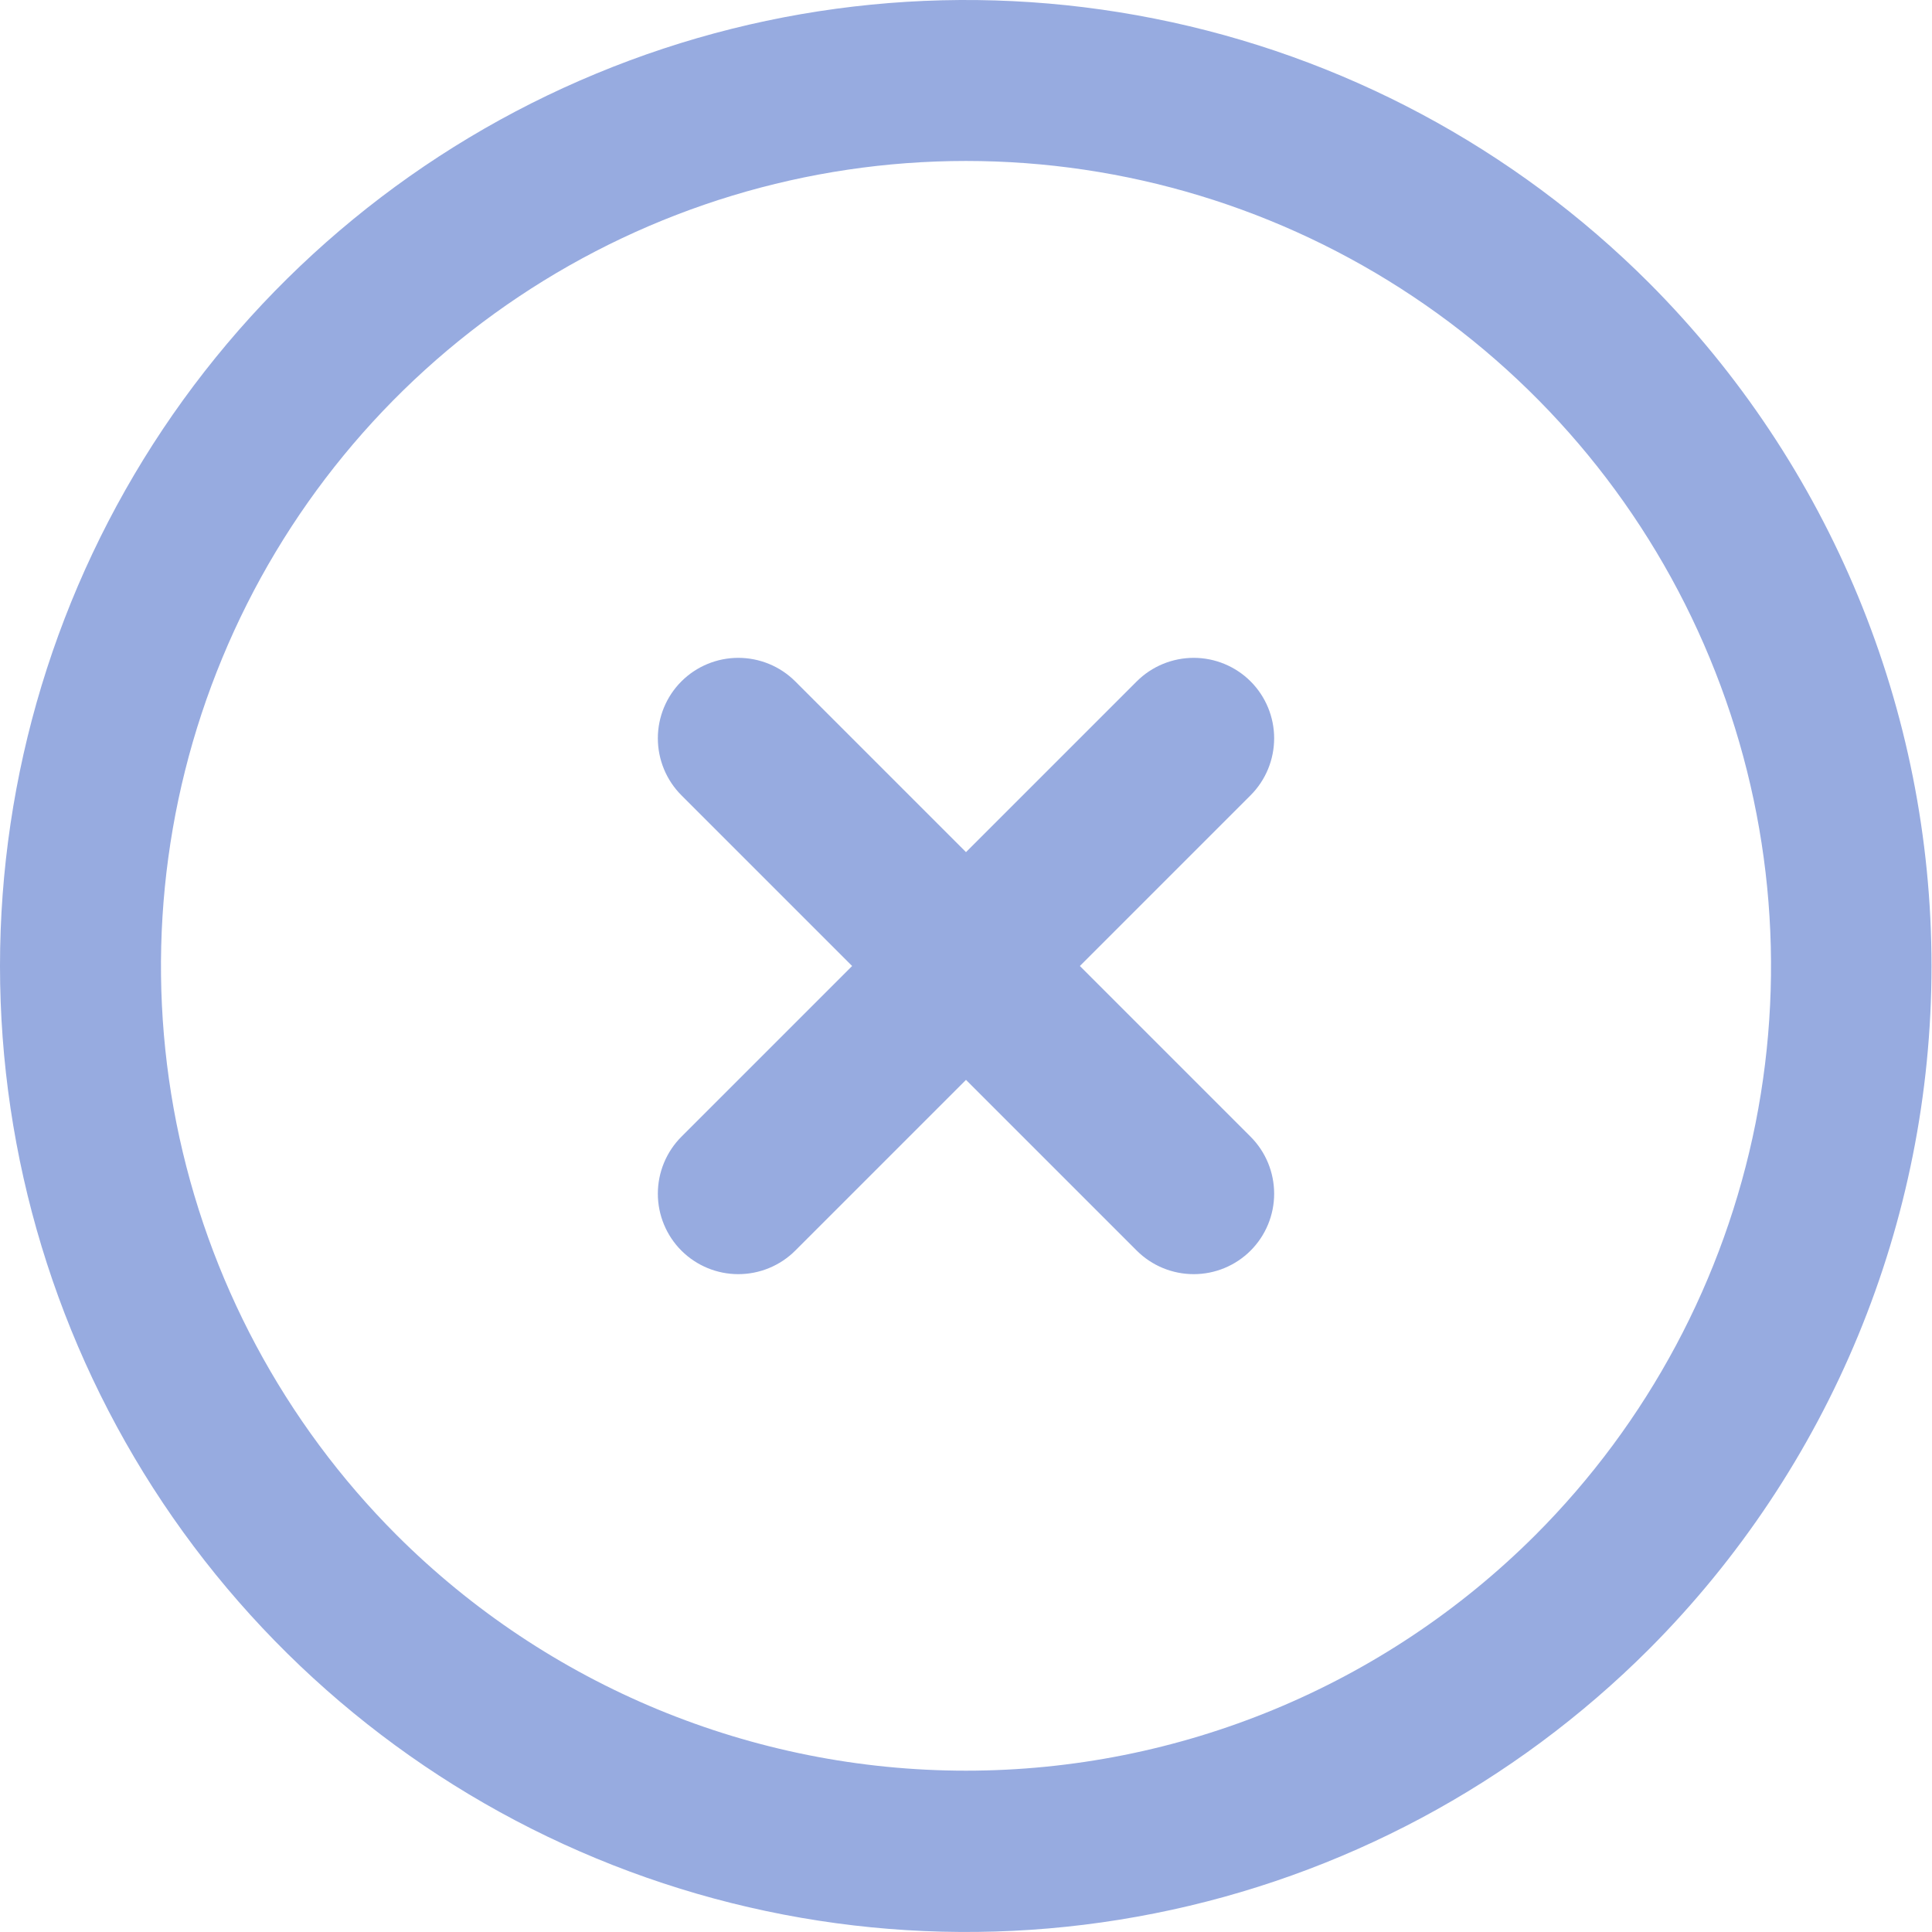 <svg width="16" height="16" viewBox="0 0 16 16" fill="none" xmlns="http://www.w3.org/2000/svg">
<path d="M13.657 2.343C12.538 1.224 11.113 0.462 9.561 0.154C8.009 -0.155 6.4 0.003 4.939 0.609C3.477 1.214 2.227 2.24 1.348 3.555C0.469 4.871 0 6.418 0 8C0 9.582 0.469 11.129 1.348 12.445C2.227 13.76 3.477 14.786 4.939 15.391C6.4 15.996 8.009 16.155 9.561 15.846C11.113 15.538 12.538 14.776 13.657 13.657C15.155 12.155 15.996 10.121 15.996 8C15.996 5.879 15.155 3.845 13.657 2.343ZM3.286 12.714C2.354 11.782 1.719 10.594 1.461 9.301C1.204 8.007 1.336 6.667 1.841 5.449C2.345 4.231 3.2 3.189 4.296 2.457C5.393 1.724 6.681 1.333 8 1.333C9.319 1.333 10.607 1.724 11.704 2.457C12.8 3.189 13.655 4.231 14.159 5.449C14.664 6.667 14.796 8.007 14.539 9.301C14.281 10.594 13.646 11.782 12.714 12.714C11.463 13.963 9.768 14.664 8 14.664C6.232 14.664 4.537 13.963 3.286 12.714ZM10.357 10.357C10.232 10.482 10.062 10.552 9.886 10.552C9.709 10.552 9.539 10.482 9.414 10.357L8 8.943L6.586 10.357C6.461 10.482 6.291 10.552 6.114 10.552C5.938 10.552 5.768 10.482 5.643 10.357C5.518 10.232 5.448 10.062 5.448 9.886C5.448 9.709 5.518 9.539 5.643 9.414L7.057 8L5.643 6.586C5.518 6.461 5.448 6.291 5.448 6.114C5.448 5.938 5.518 5.768 5.643 5.643C5.768 5.518 5.938 5.448 6.114 5.448C6.291 5.448 6.461 5.518 6.586 5.643L8 7.057L9.414 5.643C9.539 5.518 9.709 5.448 9.886 5.448C10.062 5.448 10.232 5.518 10.357 5.643C10.482 5.768 10.552 5.938 10.552 6.114C10.552 6.291 10.482 6.461 10.357 6.586L8.943 8L10.357 9.414C10.482 9.539 10.552 9.709 10.552 9.886C10.552 10.062 10.482 10.232 10.357 10.357Z" fill="#97ABE0"/>
</svg>

